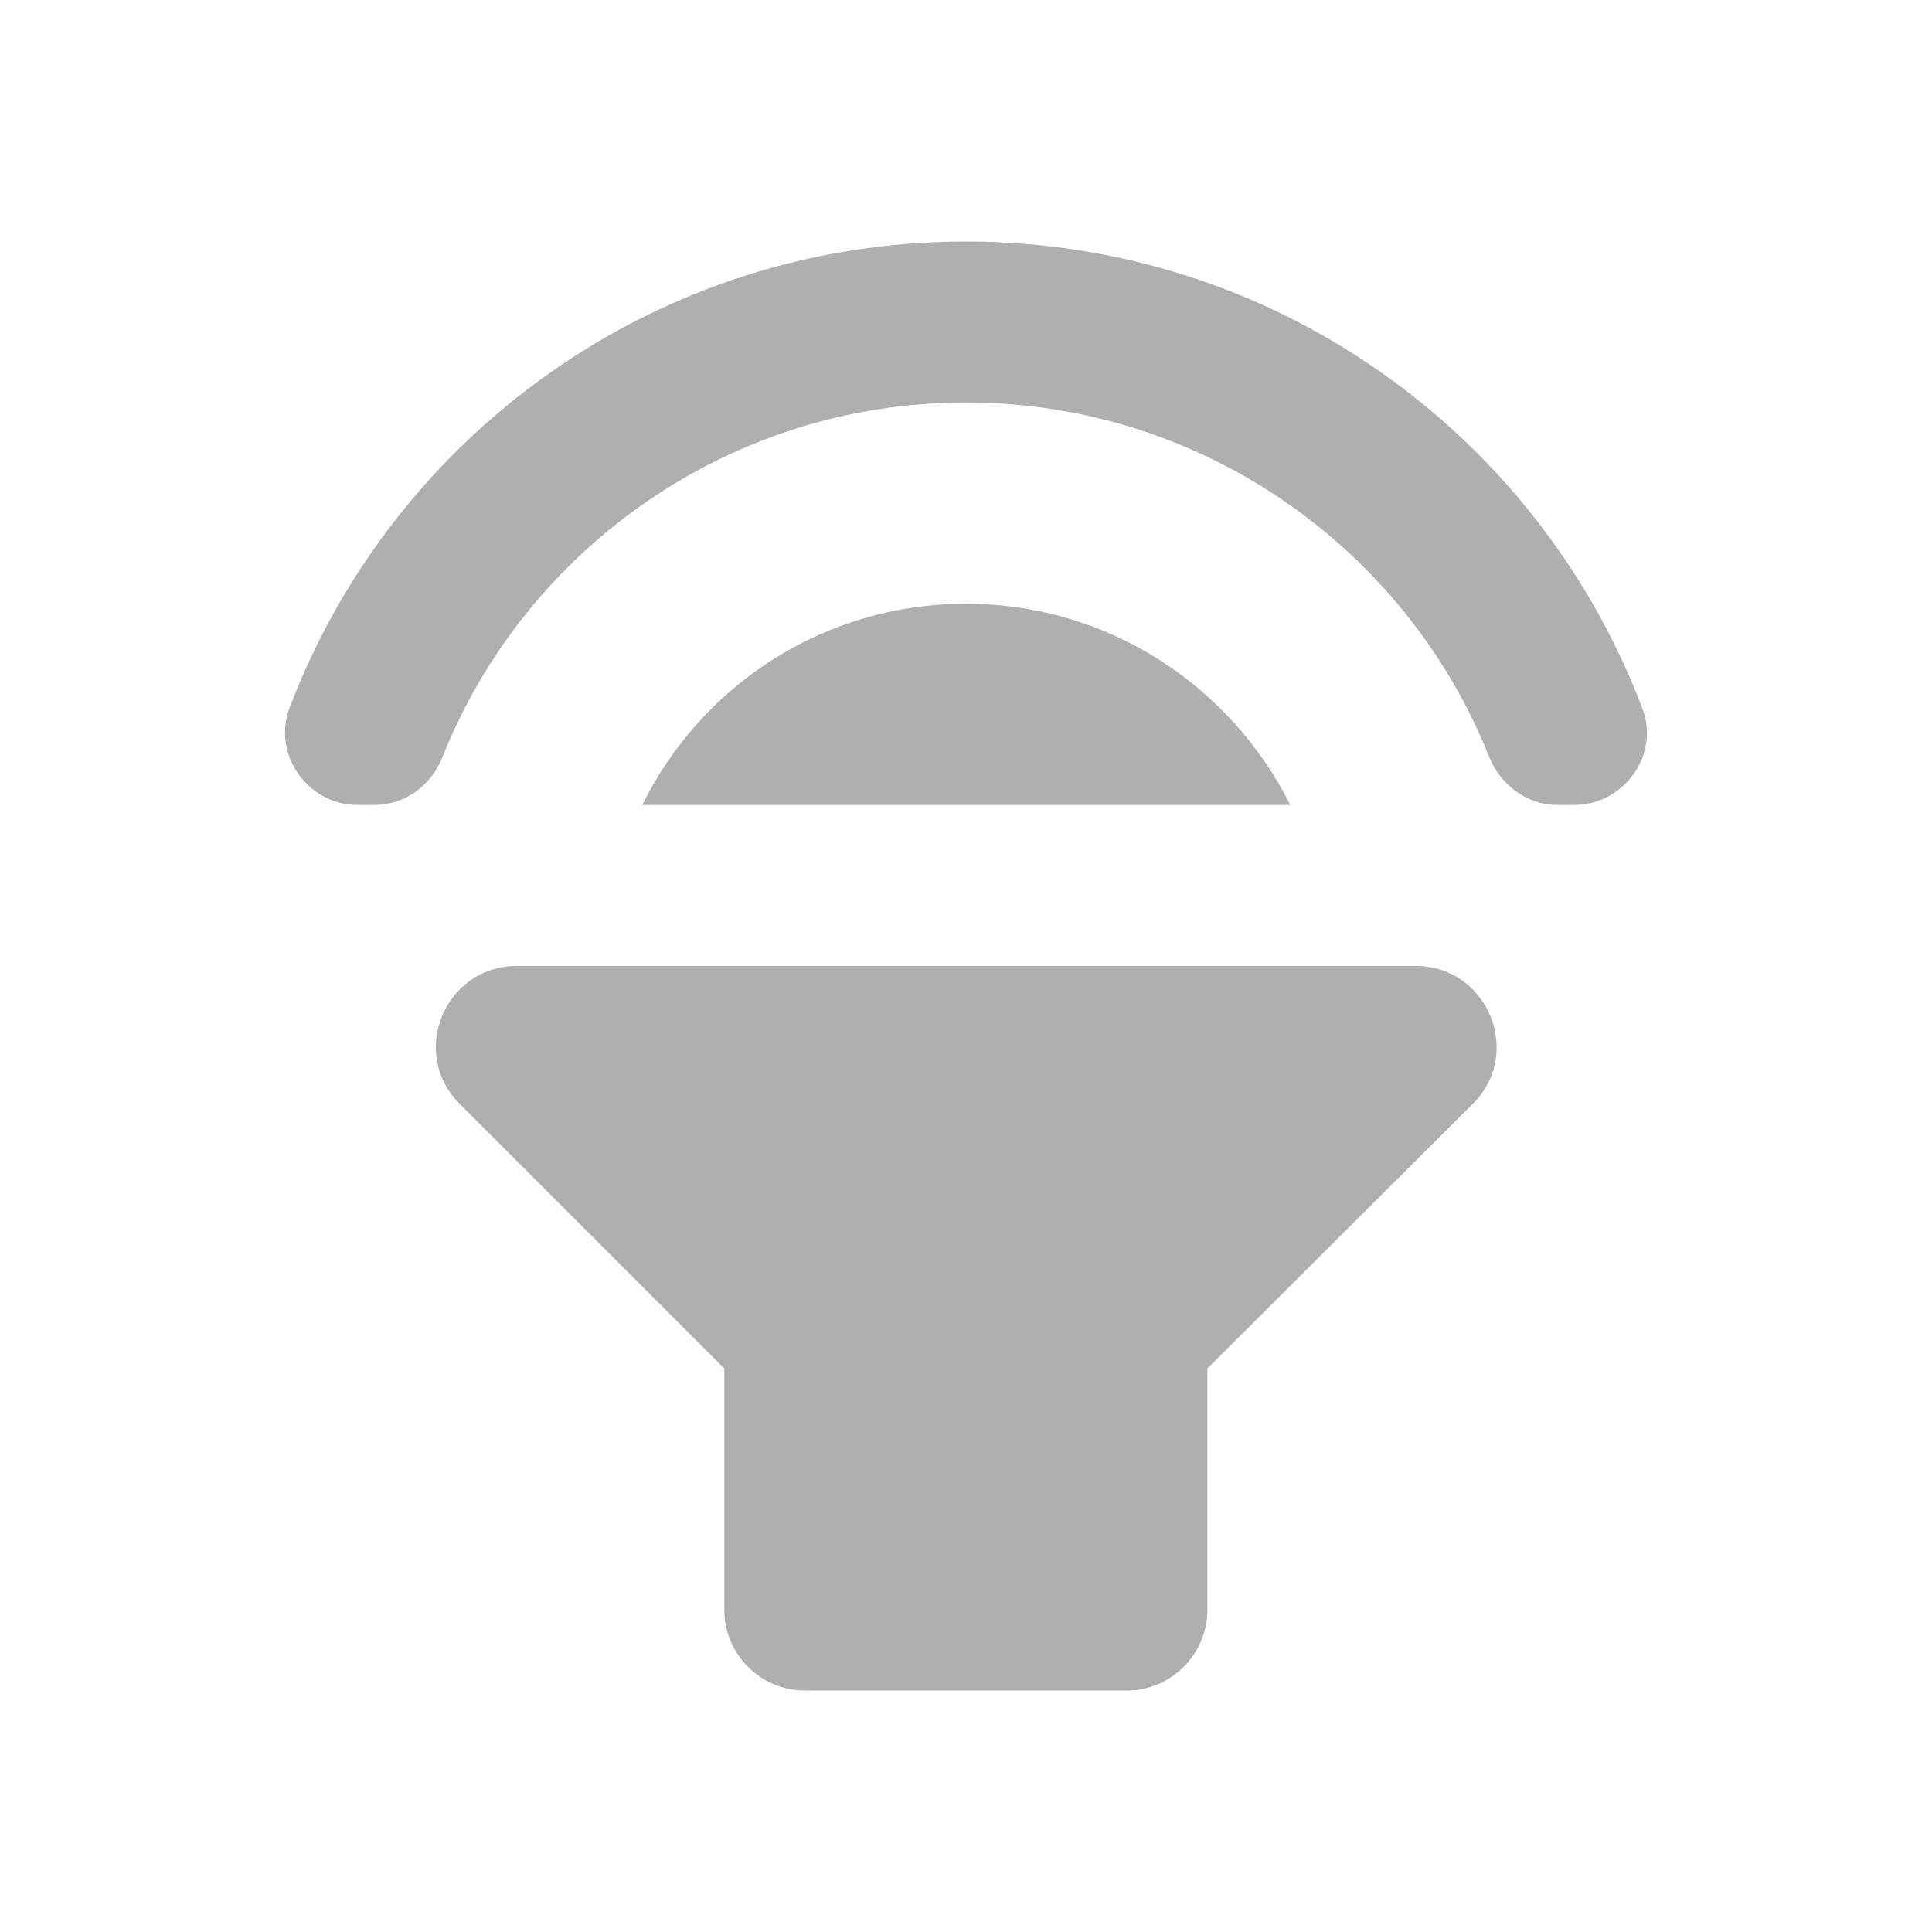 <?xml version="1.0" encoding="UTF-8" standalone="no"?>
<svg
   xmlns:dc="http://purl.org/dc/elements/1.1/"
   xmlns:cc="http://creativecommons.org/ns#"
   xmlns:rdf="http://www.w3.org/1999/02/22-rdf-syntax-ns#"
   xmlns:svg="http://www.w3.org/2000/svg"
   xmlns="http://www.w3.org/2000/svg"
   xmlns:sodipodi="http://sodipodi.sourceforge.net/DTD/sodipodi-0.dtd"
   xmlns:inkscape="http://www.inkscape.org/namespaces/inkscape"
   height="24"
   viewBox="0 0 24 24"
   width="24"
   version="1.1"
   id="svg4"
   sodipodi:docname="audio-speaker-left-side-testing (3rd copy).svg"
   inkscape:version="1.0.1 (3bc2e813f5, 2020-09-07)">
  <defs
     id="defs8" />
  <sodipodi:namedview
     pagecolor="#ffffff"
     bordercolor="#666666"
     borderopacity="1"
     objecttolerance="10"
     gridtolerance="10"
     guidetolerance="10"
     inkscape:pageopacity="0"
     inkscape:pageshadow="2"
     inkscape:window-width="1908"
     inkscape:window-height="1022"
     id="namedview6"
     showgrid="false"
     inkscape:zoom="24.603986"
     inkscape:cx="5.1103235"
     inkscape:cy="11.183883"
     inkscape:window-x="8"
     inkscape:window-y="1098"
     inkscape:window-maximized="0"
     inkscape:current-layer="svg4"
     inkscape:document-rotation="0" />
  <path fill="#afafaf"
     d="m 13.998,21 h -4 c -0.55,0 -1,-0.45 -1,-1 v -3 l -3.29,-3.29 c -0.63,-0.63 -0.18,-1.71 0.71,-1.71 h 11.17 c 0.89,0 1.34,1.08 0.71,1.71 l -3.3,3.29 v 3 c 0,0.55 -0.45,1 -1,1 z m -2,-13.5 c 1.77,0 3.29,1.02 4.03,2.5 h -8.05 c 0.73,-1.48 2.25,-2.5 4.02,-2.5 z m 7.55,2.5 h -0.2 c -0.38,0 -0.71,-0.25 -0.85,-0.6 -1.03,-2.58 -3.56,-4.4 -6.5,-4.4 -2.94,0 -5.47,1.82 -6.5,4.4 -0.14,0.36 -0.47,0.6 -0.85,0.6 h -0.2 c -0.63,0 -1.07,-0.63 -0.85,-1.21 1.29,-3.39 4.56,-5.79 8.4,-5.79 3.84,0 7.11,2.4 8.4,5.79 0.23,0.58 -0.22,1.21 -0.85,1.21 z"
     id="path2" />
</svg>
